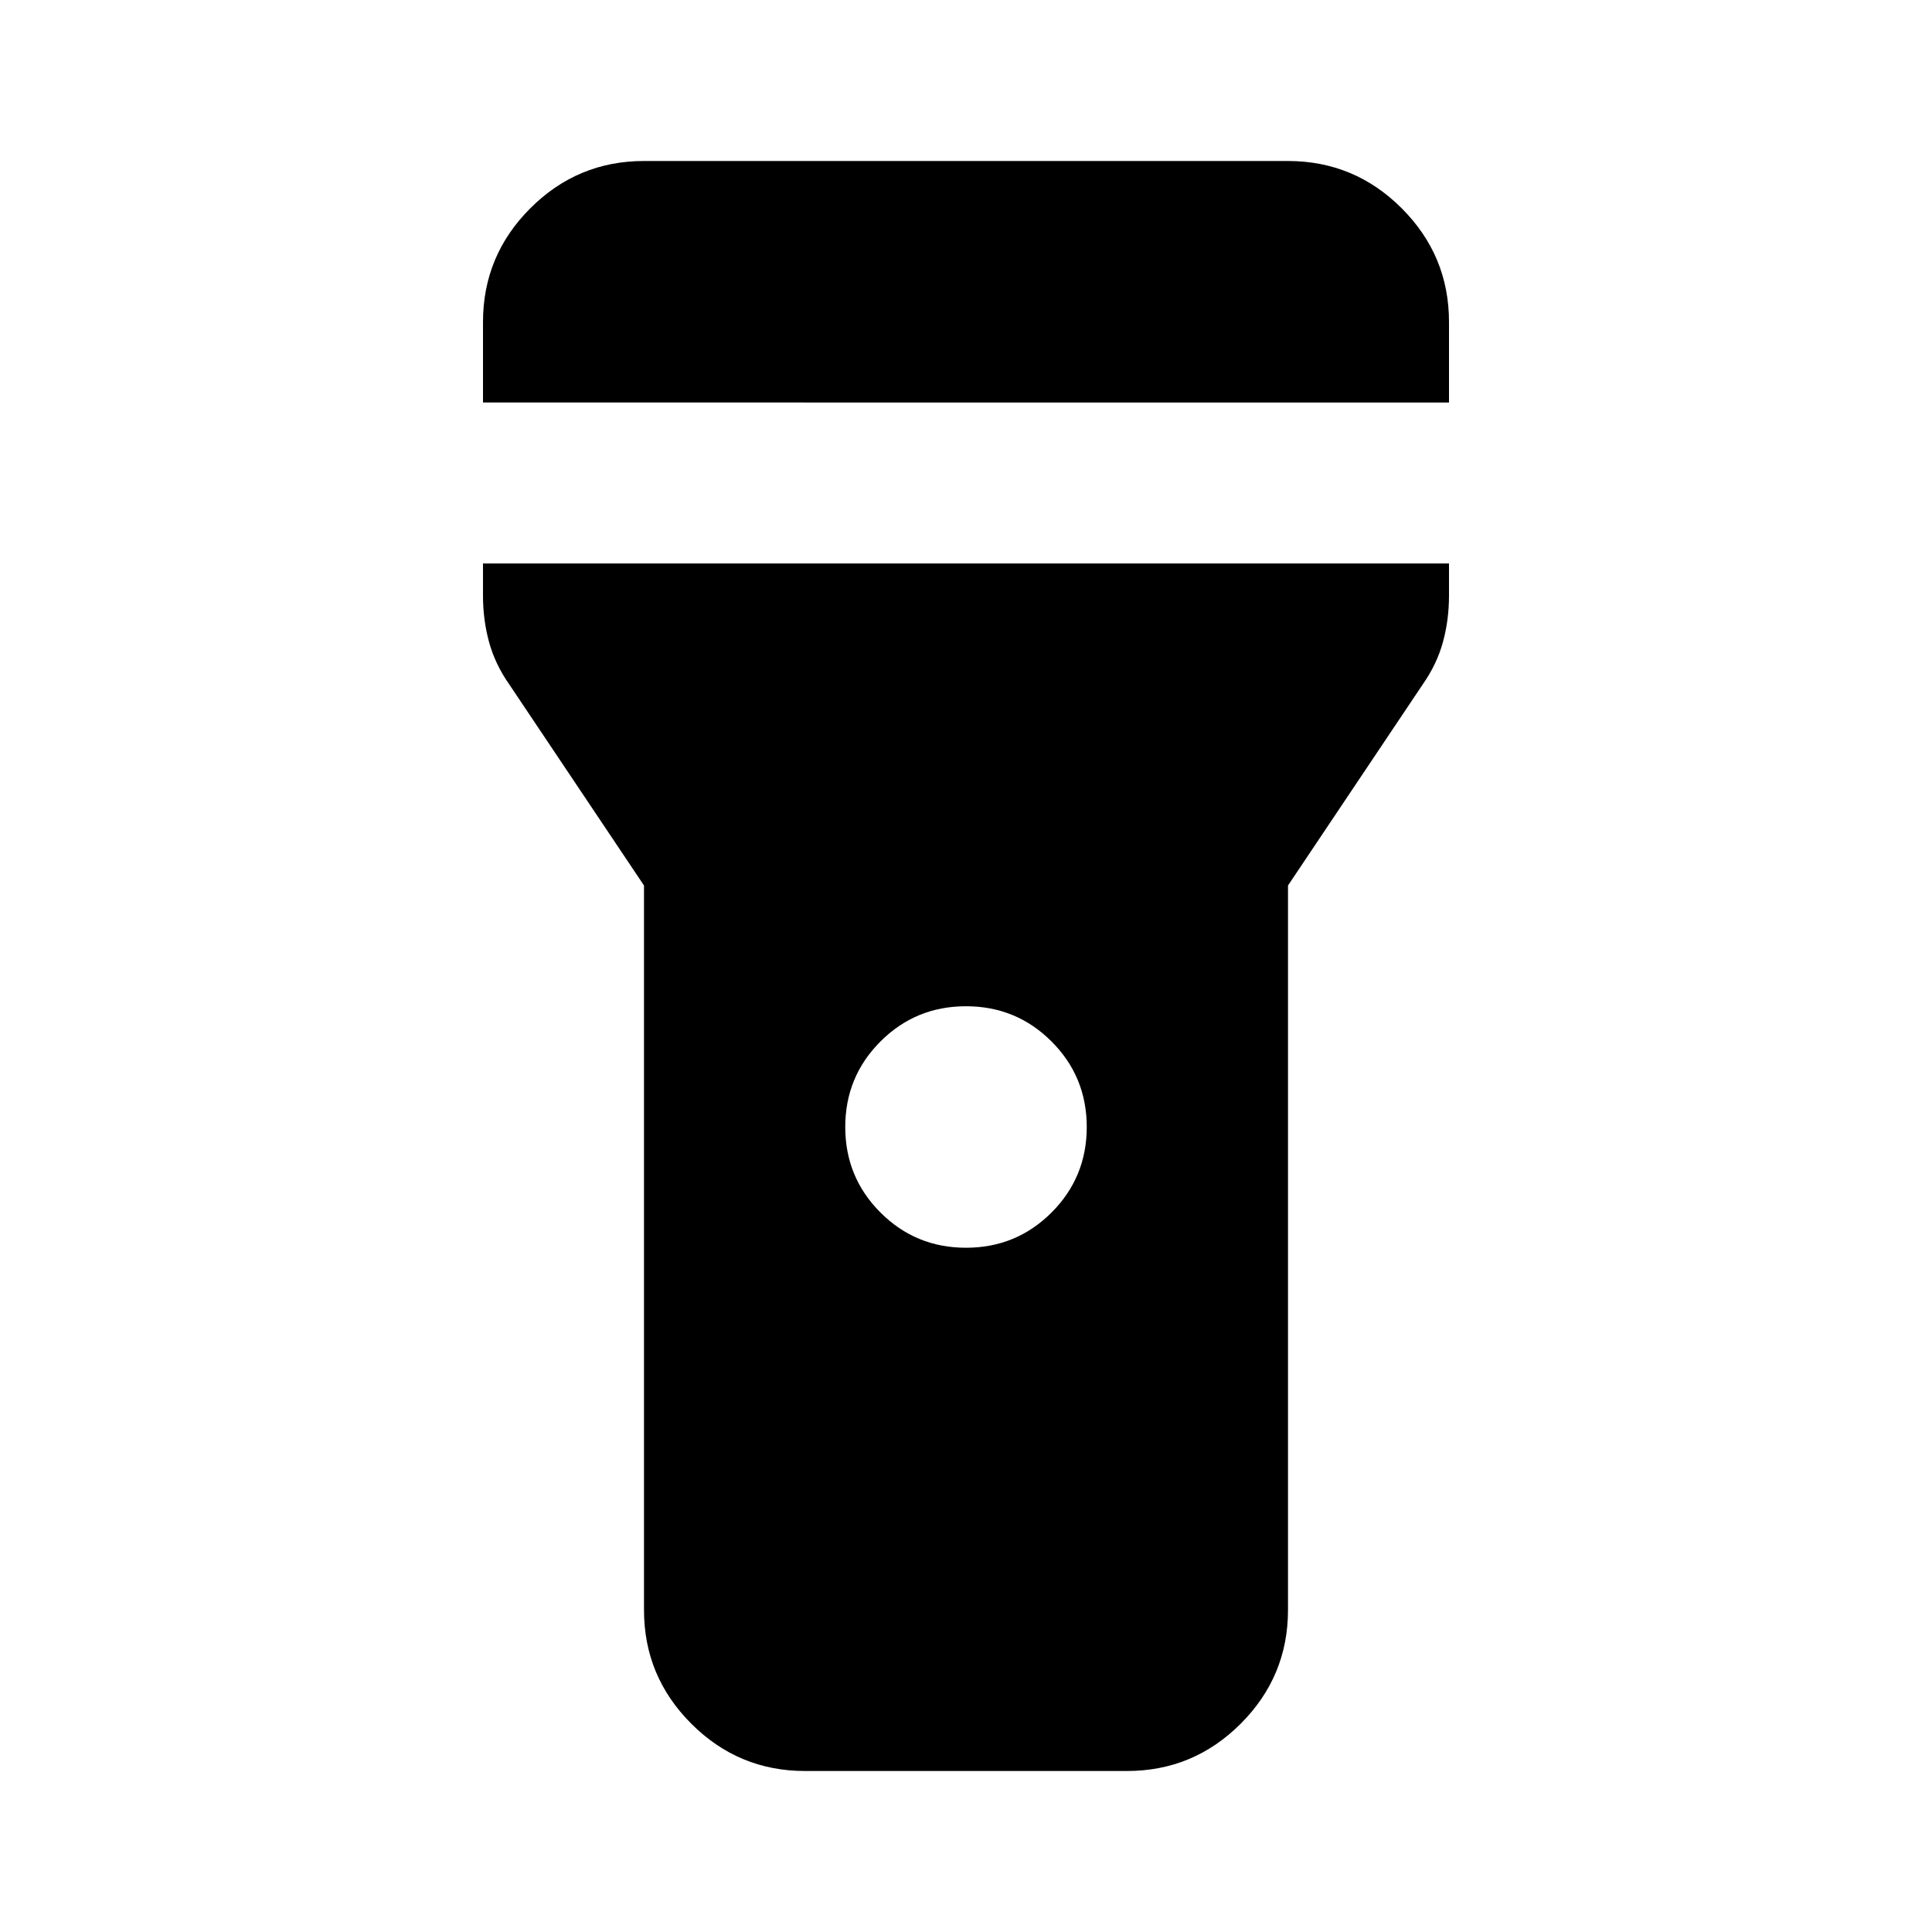 <svg aria-hidden="true" viewBox="0 -960 960 960" fill="currentColor">
  <path d="M240-760v-40q0-33 23.5-56.5T320-880h320q33 0 56.5 23.5T720-800v40H240Zm240 420q25 0 42.5-17.5T540-400q0-25-17.5-42.5T480-460q-25 0-42.5 17.5T420-400q0 25 17.5 42.5T480-340ZM320-160v-360l-67-100q-7-10-10-21t-3-23v-16h480v16q0 12-3 23t-10 21l-67 100v360q0 33-23.5 56.5T560-80H400q-33 0-56.5-23.5T320-160Z"/>
</svg>
